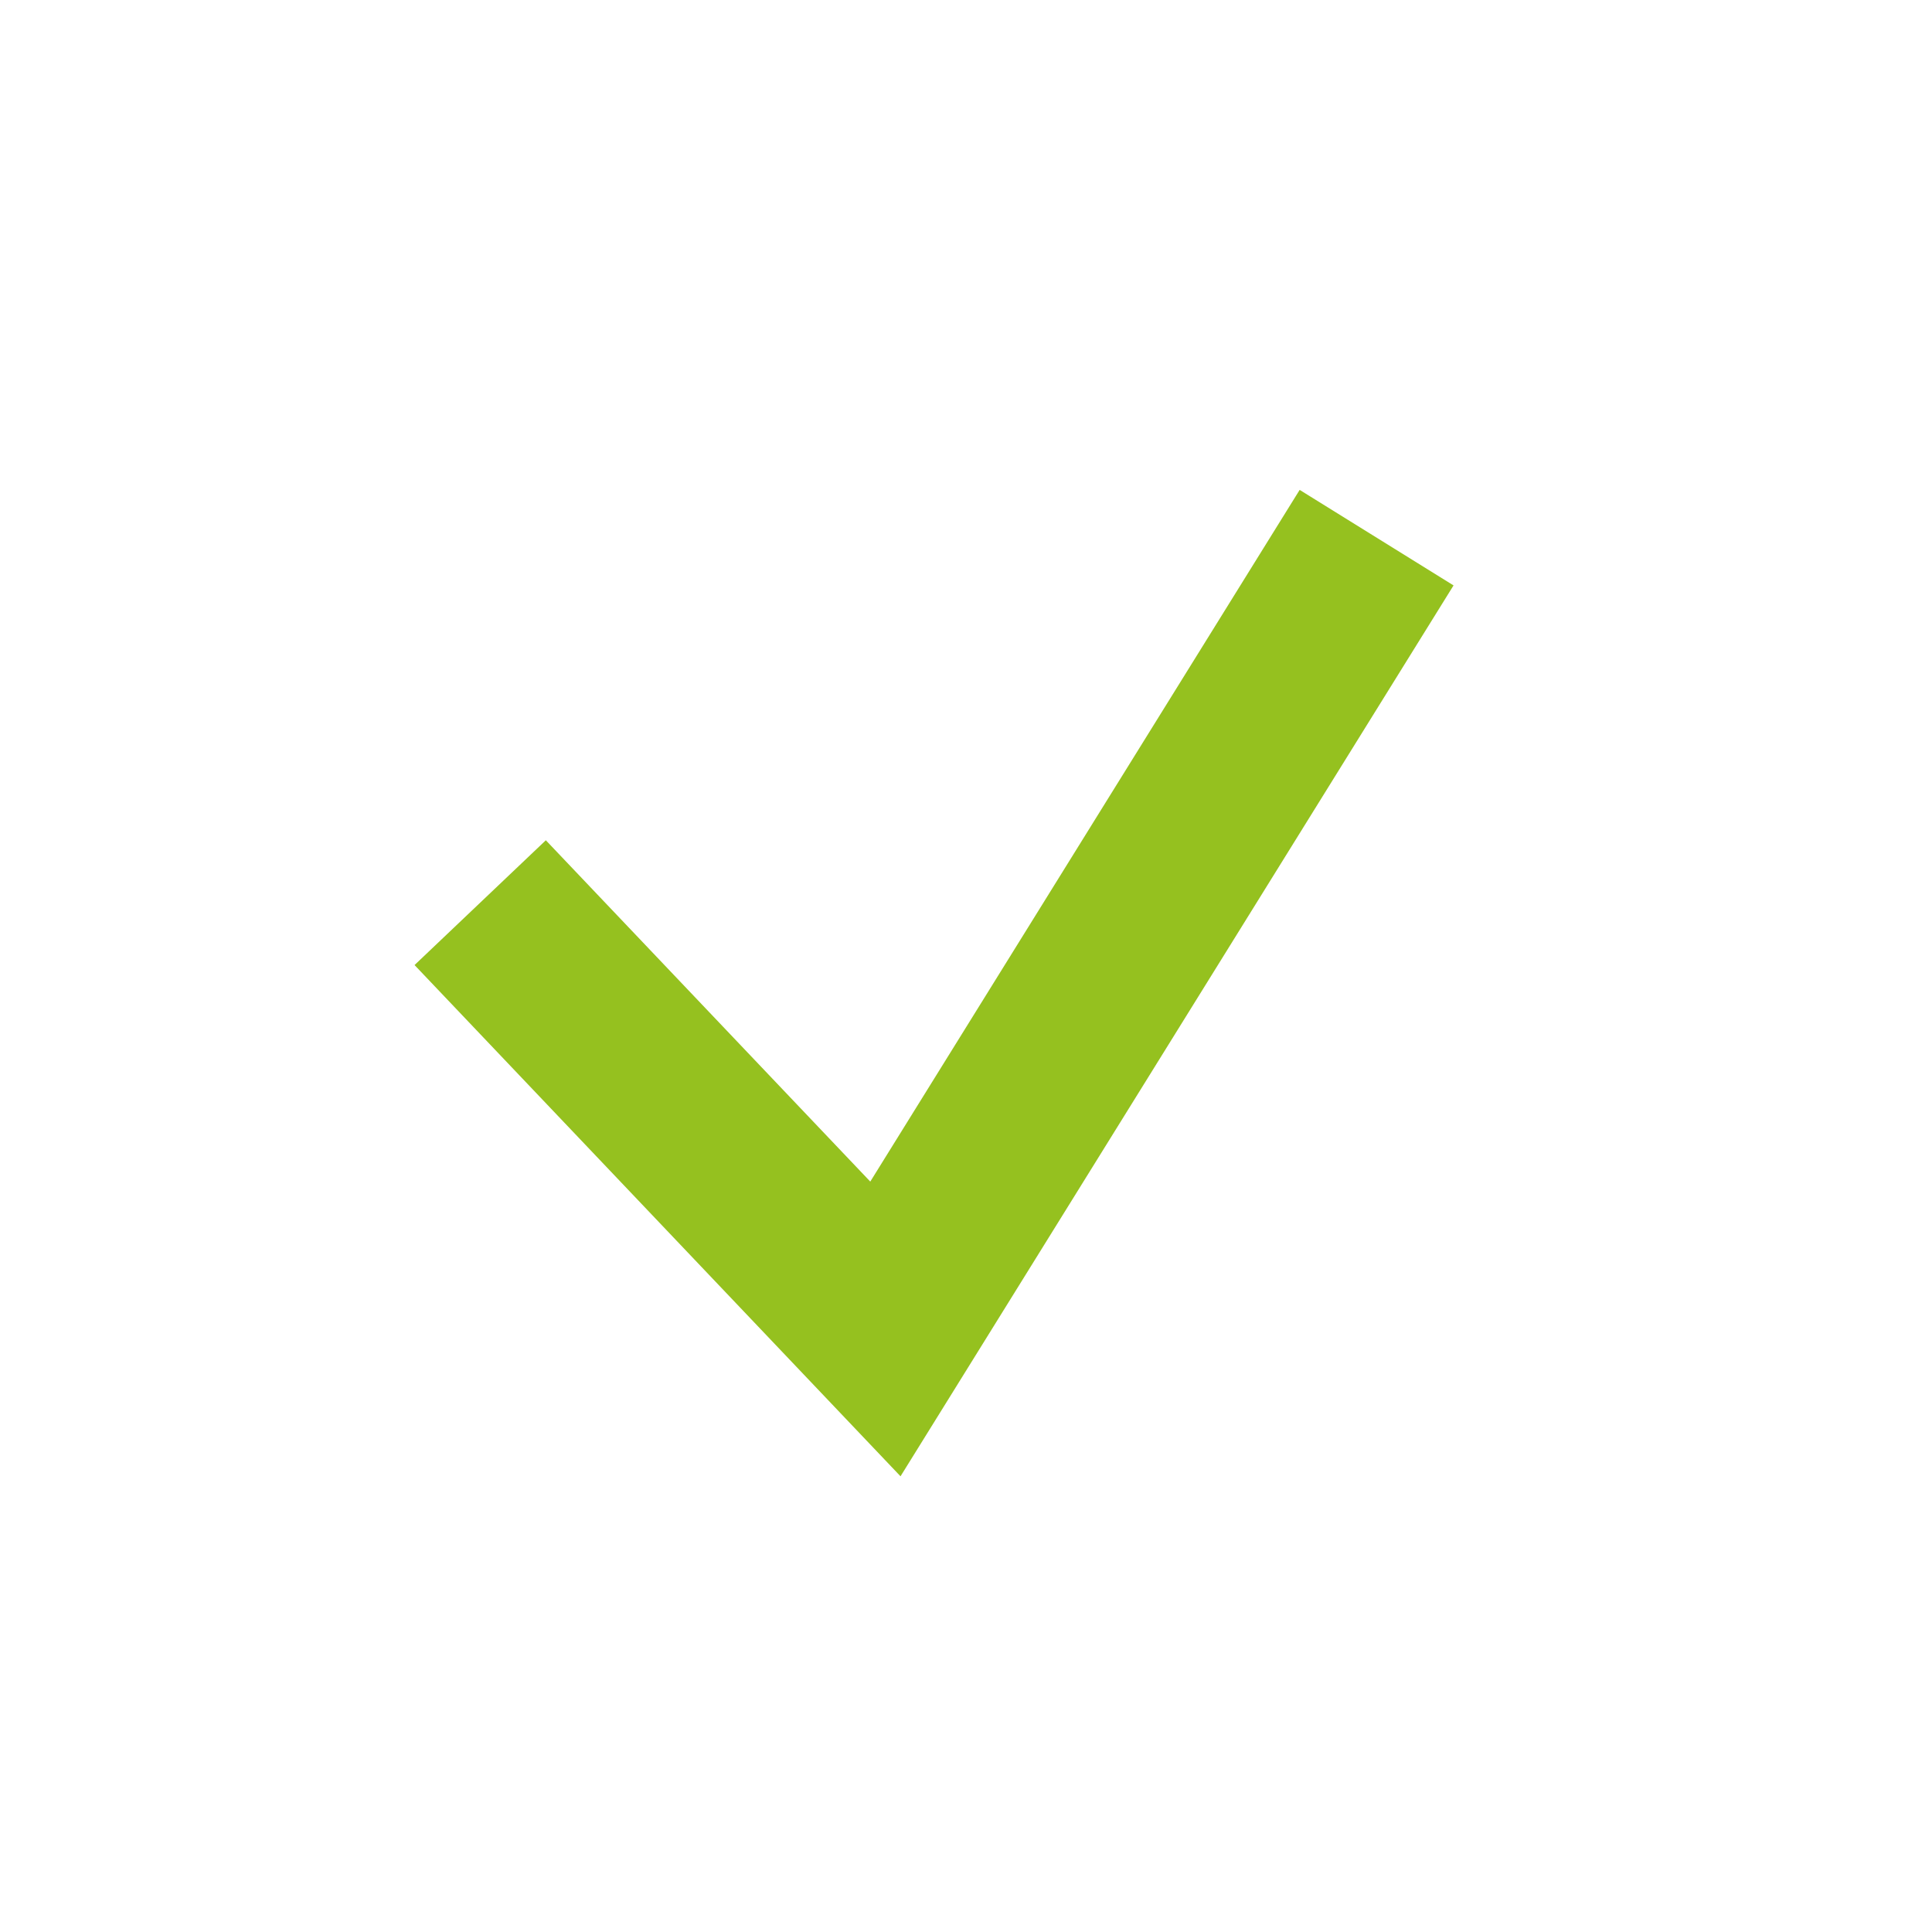 <?xml version="1.0" encoding="UTF-8"?>
<svg width="16px" height="16px" viewBox="0 0 16 16" version="1.1" xmlns="http://www.w3.org/2000/svg" xmlns:xlink="http://www.w3.org/1999/xlink">
    <!-- Generator: Sketch 51.3 (57544) - http://www.bohemiancoding.com/sketch -->
    <title>Path 3</title>
    <desc>Created with Sketch.</desc>
    <defs>
        <filter x="-10.8%" y="-5.7%" width="121.5%" height="171.6%" filterUnits="objectBoundingBox" id="filter-1">
            <feOffset dx="0" dy="2" in="SourceAlpha" result="shadowOffsetOuter1"></feOffset>
            <feGaussianBlur stdDeviation="2" in="shadowOffsetOuter1" result="shadowBlurOuter1"></feGaussianBlur>
            <feColorMatrix values="0 0 0 0 0   0 0 0 0 0   0 0 0 0 0  0 0 0 0.15 0" type="matrix" in="shadowBlurOuter1" result="shadowMatrixOuter1"></feColorMatrix>
            <feMerge>
                <feMergeNode in="shadowMatrixOuter1"></feMergeNode>
                <feMergeNode in="SourceGraphic"></feMergeNode>
            </feMerge>
        </filter>
    </defs>
    <g id="Page-1" stroke="none" stroke-width="1" fill="none" fill-rule="evenodd">
        <g id="Navigation_Tablet_Sprache_04" transform="translate(-581, -120)" stroke="#95C11F" stroke-width="1.5">
            <g id="Group-10" transform="translate(570, 96)">
                <g id="Group-2-Copy">
                    <g id="Group-9">
                        <g id="Sprachwechsel" filter="url(#filter-1)" transform="translate(0, 15)">
                            <polyline id="Path-3" transform="translate(18.5, 14.5) rotate(7) translate(-18.5, -14.5) " points="15 14.905 18.761 18 22 11"></polyline>
                        </g>
                    </g>
                </g>
            </g>
        </g>
    </g>
</svg>